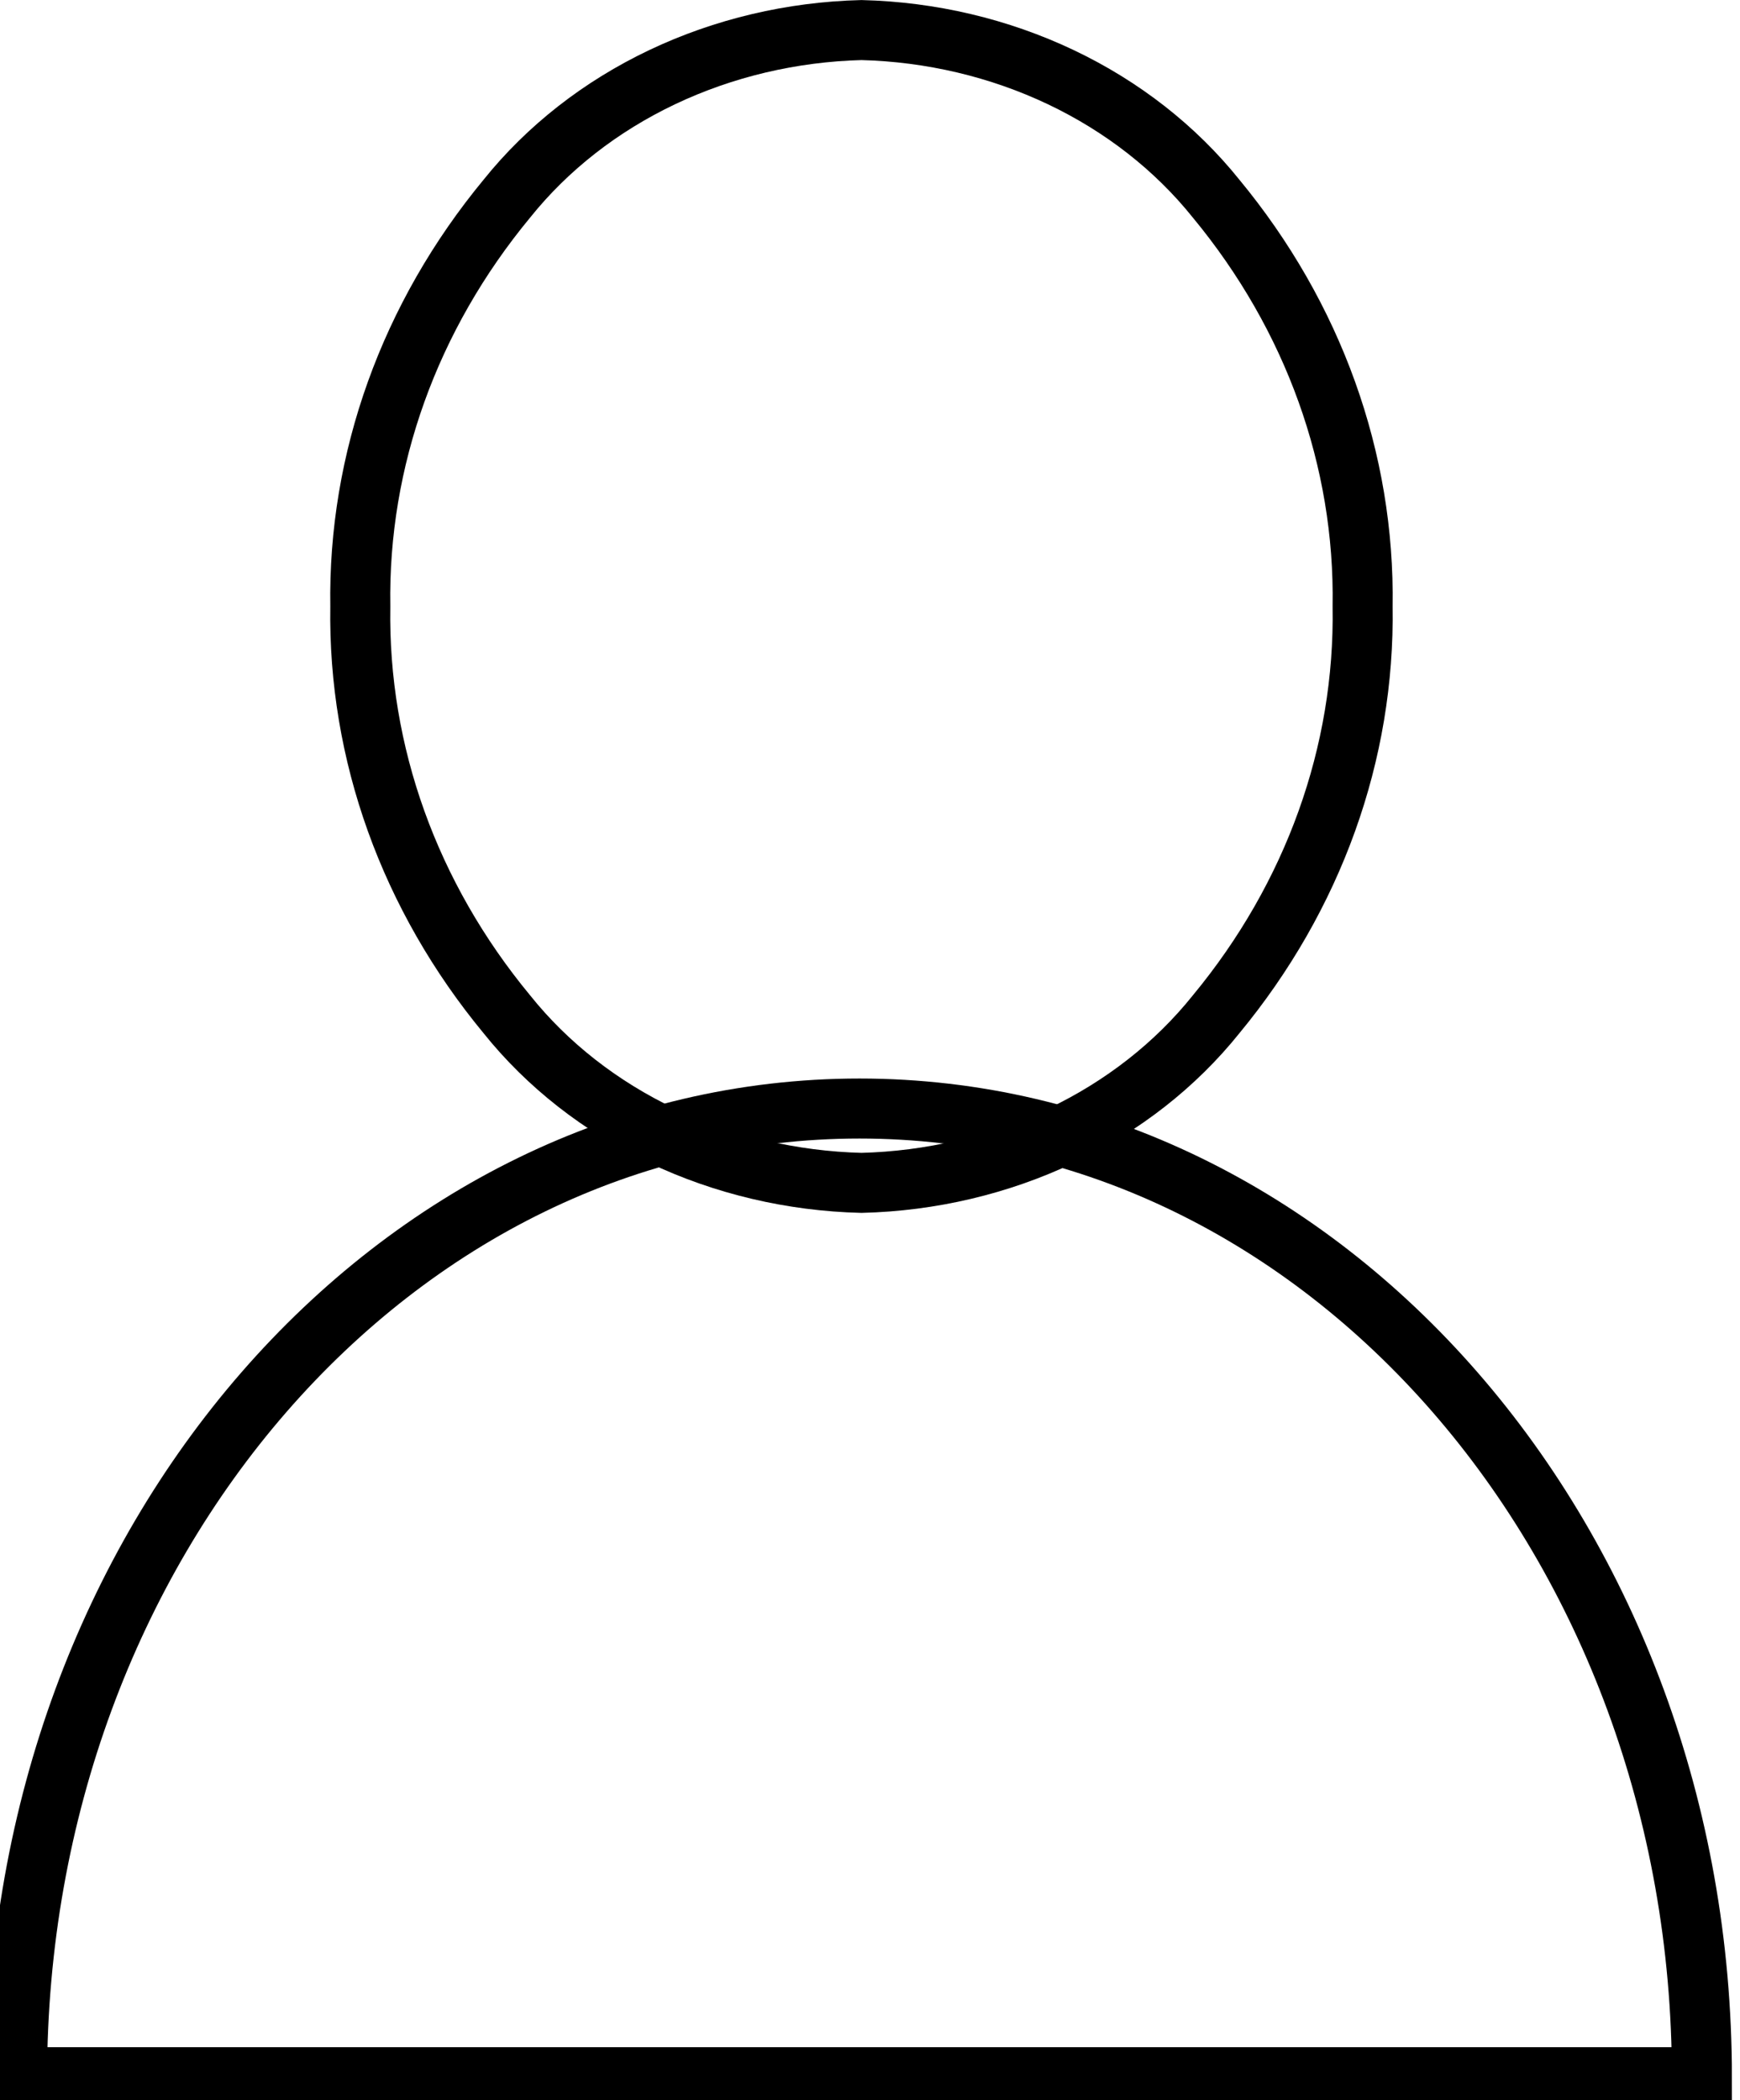 <svg width="29" height="35" viewBox="0 0 29 35" fill="none" xmlns="http://www.w3.org/2000/svg">
<path fill-rule="evenodd" clip-rule="evenodd" d="M0.285 34.617C0.285 25.701 6.574 18.474 14.325 18.474C22.075 18.474 28.365 25.701 28.365 34.617H0.285Z" stroke="currentColor"/>
<path fill-rule="evenodd" clip-rule="evenodd" d="M14.358 0.501C15.518 0.53 16.654 0.799 17.68 1.286C18.705 1.773 19.591 2.466 20.268 3.31C21.892 5.274 22.75 7.663 22.71 10.107C22.75 12.552 21.892 14.94 20.268 16.904C19.591 17.749 18.705 18.442 17.68 18.929C16.654 19.416 15.518 19.684 14.358 19.713C13.198 19.684 12.061 19.416 11.036 18.929C10.011 18.442 9.125 17.749 8.448 16.904C6.824 14.94 5.966 12.552 6.005 10.107C5.966 7.663 6.824 5.274 8.448 3.31C9.125 2.466 10.011 1.773 11.036 1.286C12.061 0.799 13.198 0.53 14.358 0.501Z" stroke="currentColor"/>
</svg>

